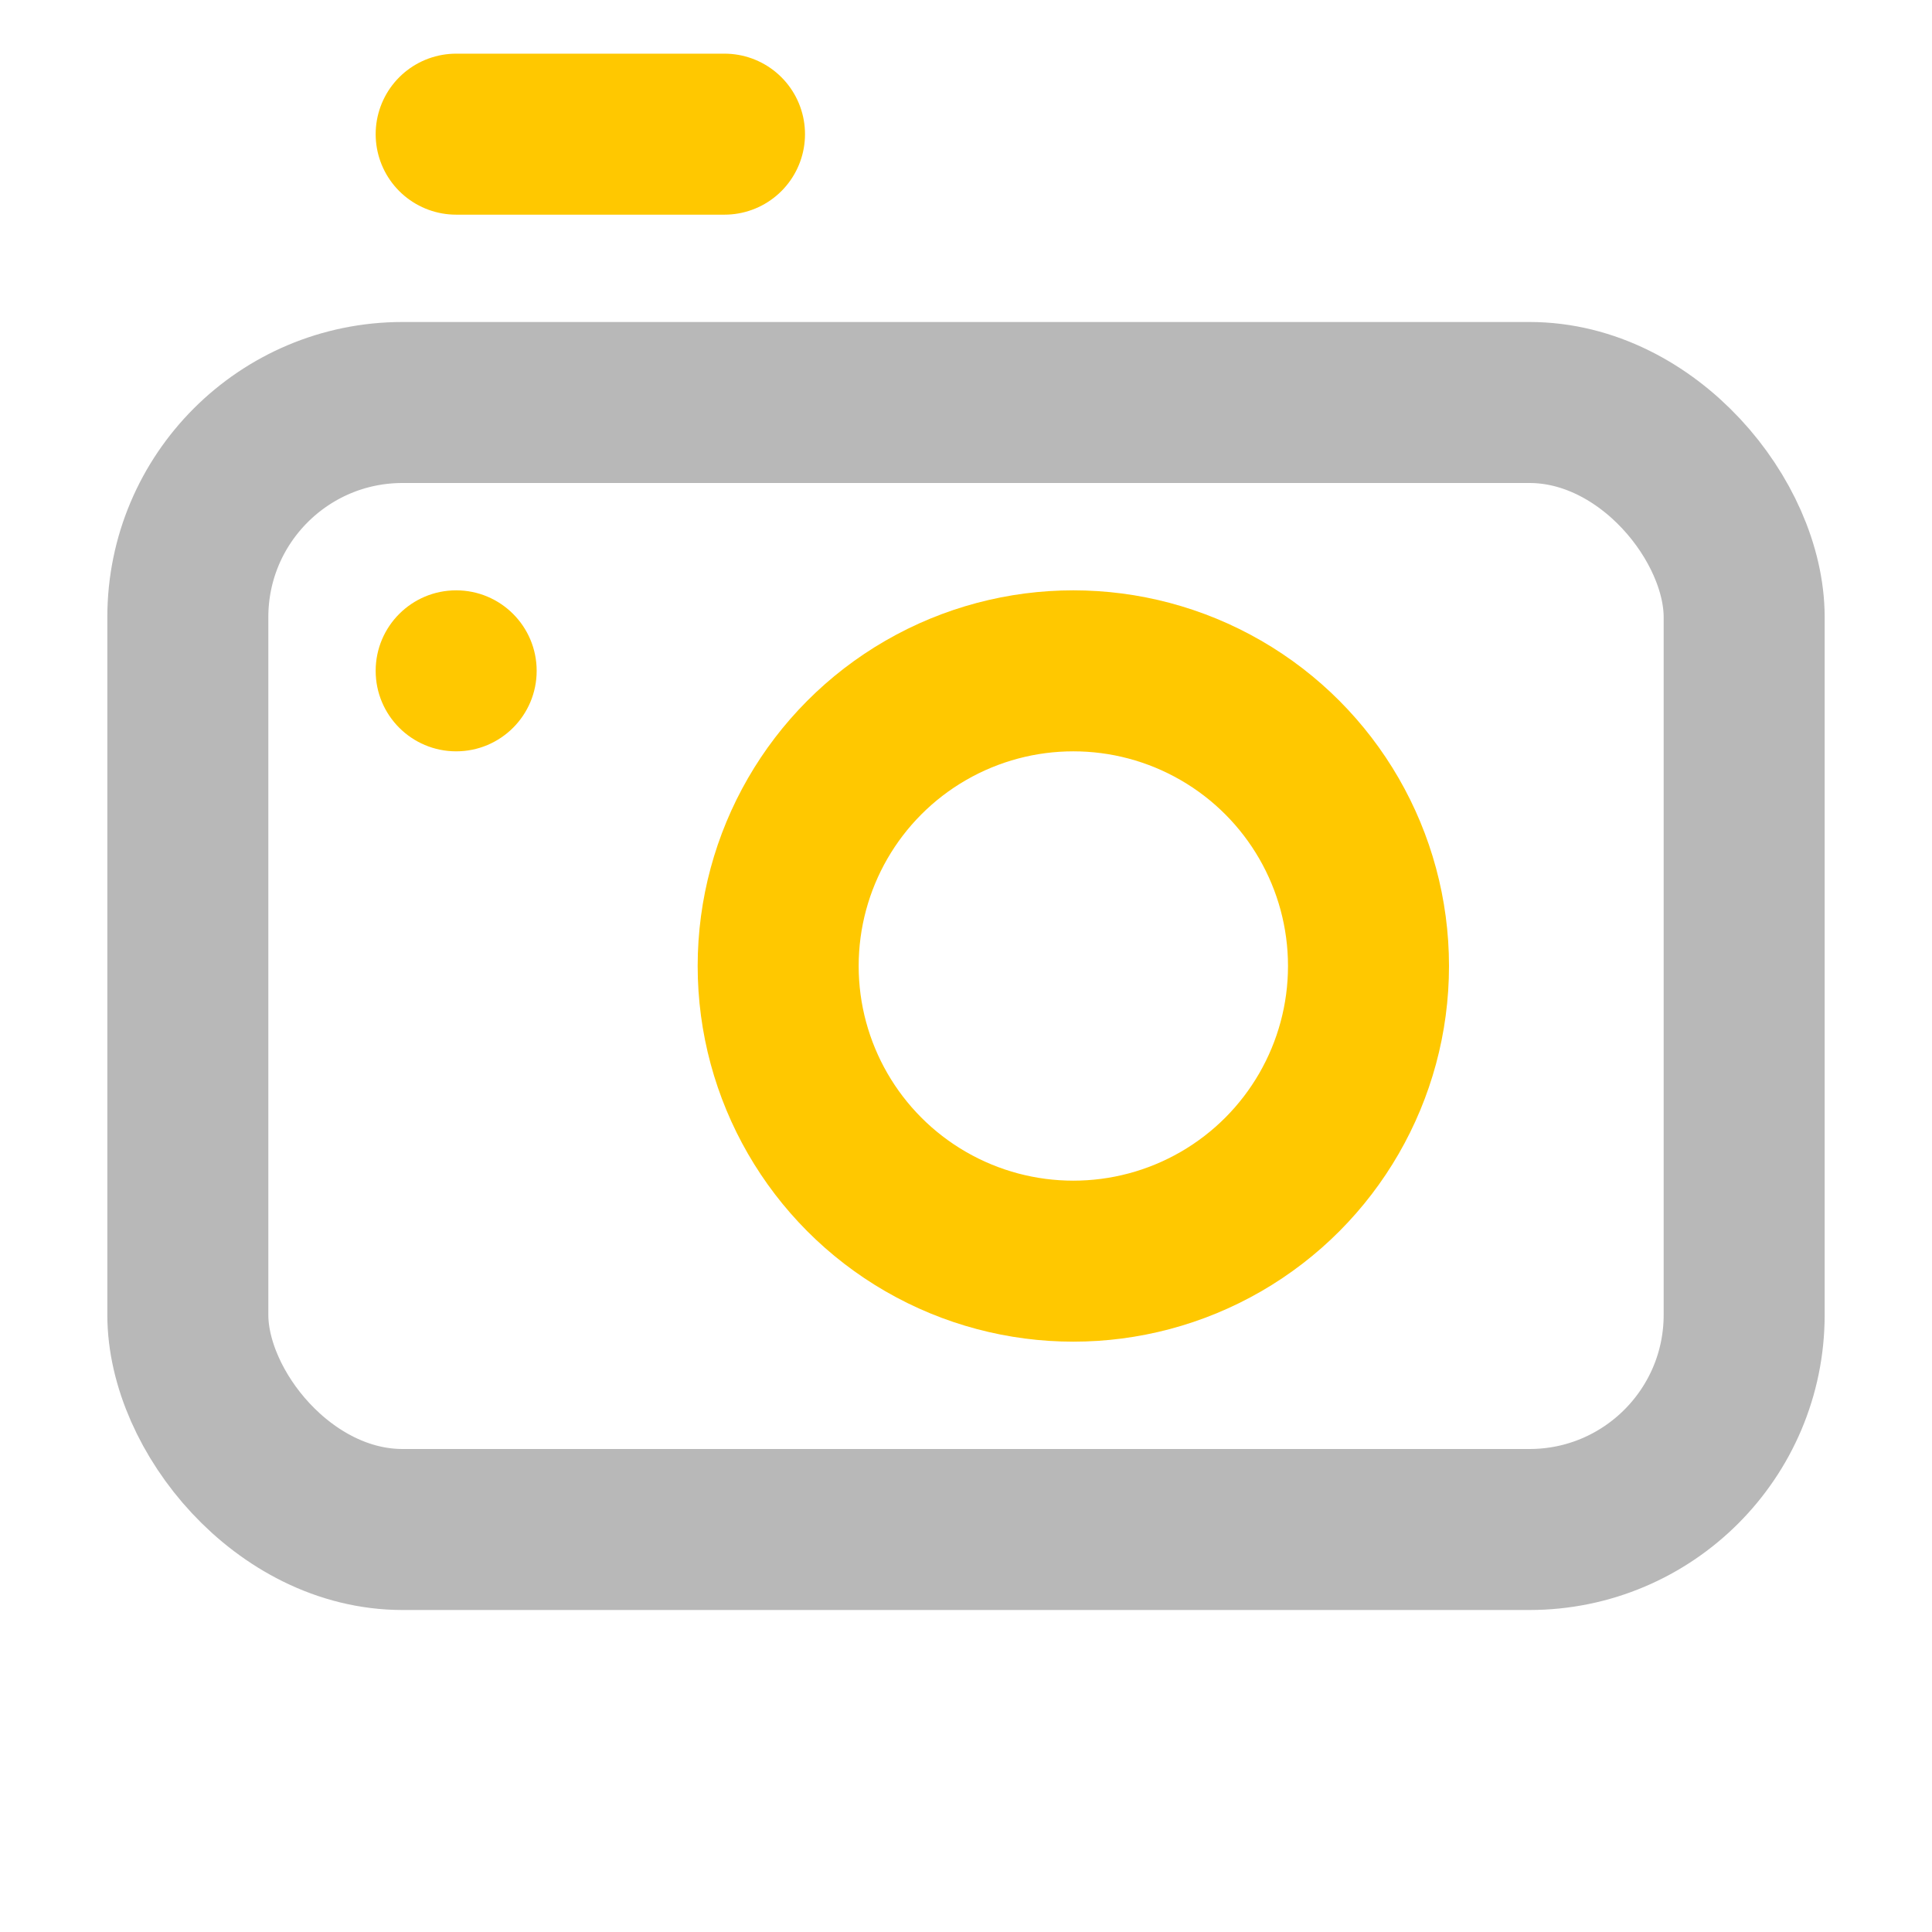 <svg xmlns="http://www.w3.org/2000/svg" width="18" height="18" viewBox="0 0 18 18"><title>camera 2 2</title><g fill="#b8b8b8e0" class="nc-icon-wrapper"><circle cx="10" cy="9" r="2.75" fill="none" stroke="#ffc800" stroke-linecap="round" stroke-linejoin="round" stroke-width="1.5" data-color="color-2"></circle><rect x="1.75" y="3.75" width="14.5" height="10.5" rx="2" ry="2" fill="none" stroke="#b8b8b8e0" stroke-linecap="round" stroke-linejoin="round" stroke-width="1.5"></rect><circle cx="4.25" cy="6.25" r=".75" fill="#ffc800" data-color="color-2" data-stroke="none"></circle><line x1="4.25" y1="1.25" x2="6.75" y2="1.25" fill="none" stroke="#ffc800" stroke-linecap="round" stroke-linejoin="round" stroke-width="1.5" data-color="color-2"></line></g></svg>